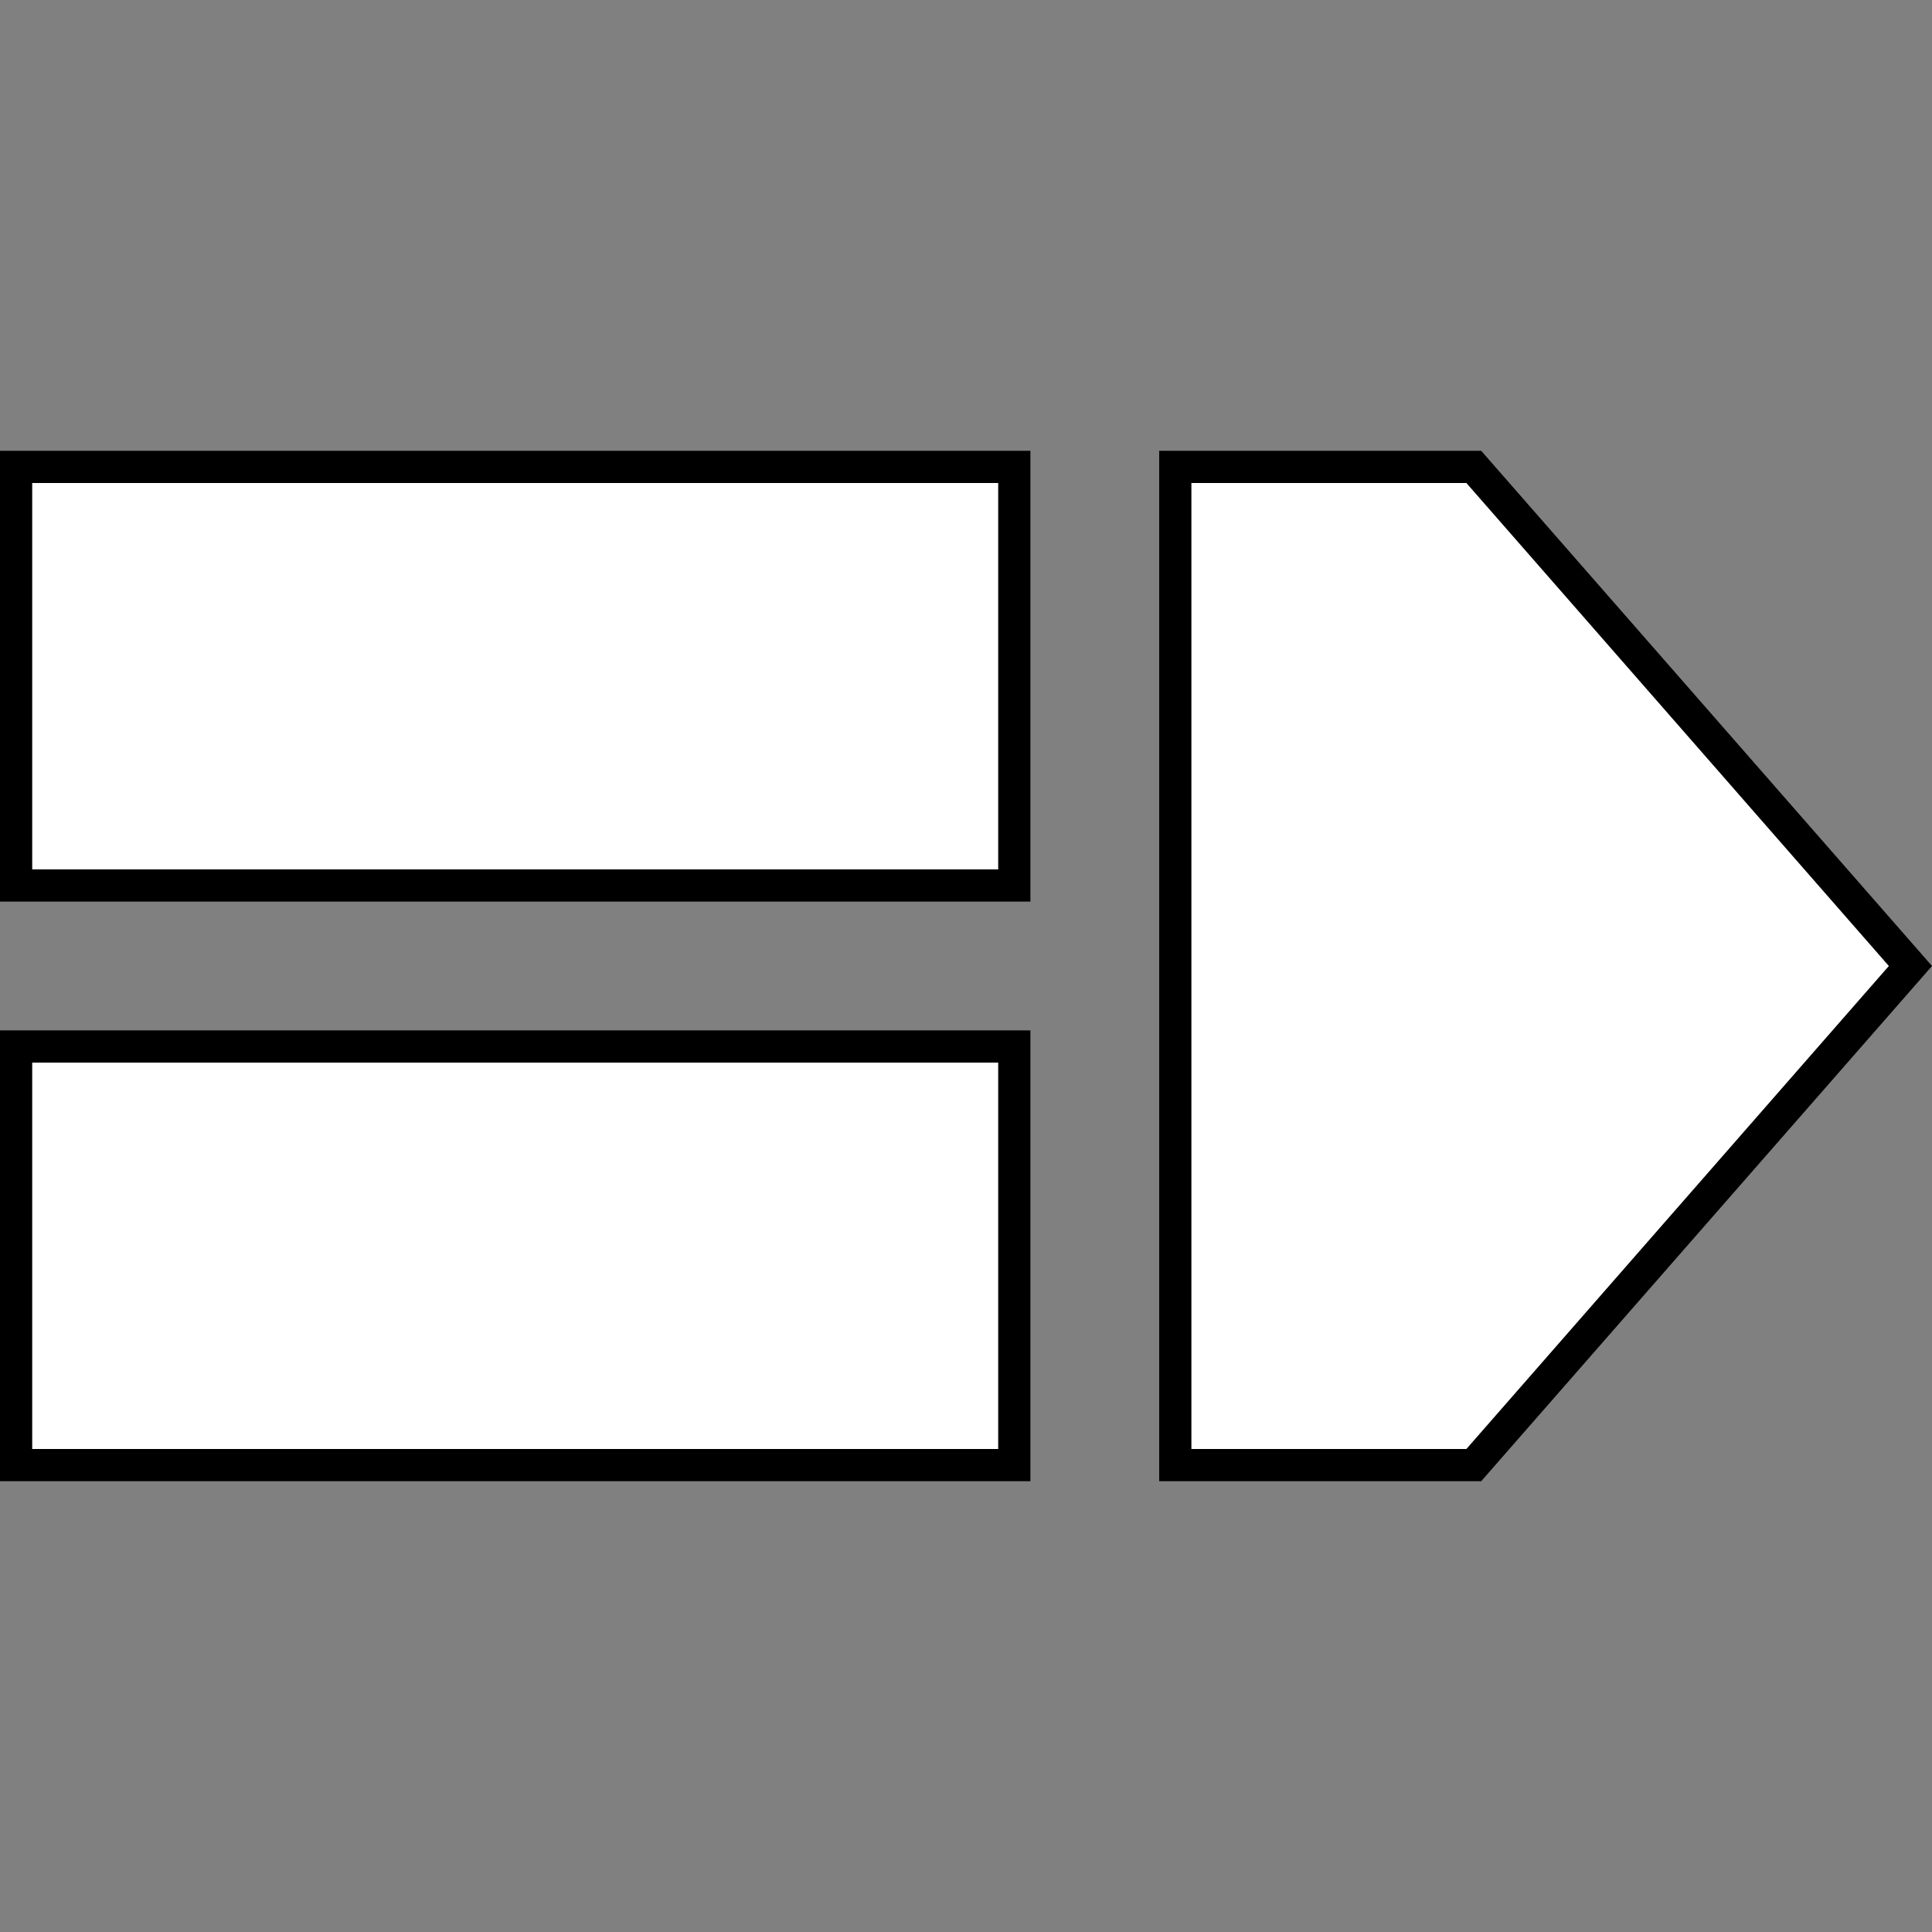 <?xml version="1.0" encoding="utf-8"?>
<!-- Generator: Adobe Illustrator 23.0.0, SVG Export Plug-In . SVG Version: 6.00 Build 0)  -->
<svg version="1.1" id="图层_1" xmlns="http://www.w3.org/2000/svg" xmlns:xlink="http://www.w3.org/1999/xlink" x="0px" y="0px"
	 viewBox="0 0 300 300" style="enable-background:new 0 0 300 300;" xml:space="preserve">
<rect x="0" y="0" width="300" height="300" fill="#808080" stroke="none"/>
<style type="text/css">
	.st0{fill:#FFFFFF;}
</style>
<g>
	<polygon class="st0" points="182.5,227.5 182.5,72.5 228.9,72.5 296.7,150 228.9,227.5 	"/>
	<path d="M227.7,75l65.6,75l-65.6,75H185V75H227.7 M230,70h-50v160h50l70-80L230,70L230,70z"/>
</g>
<g>
	<g>
		<rect x="2.5" y="162.5" class="st0" width="155" height="65"/>
		<path d="M155,165v60H5v-60H155 M160,160H0v70h160V160L160,160z"/>
	</g>
	<g>
		<rect x="2.5" y="72.5" class="st0" width="155" height="65"/>
		<path d="M155,75v60H5V75H155 M160,70H0v70h160V70L160,70z"/>
	</g>
</g>
</svg>

